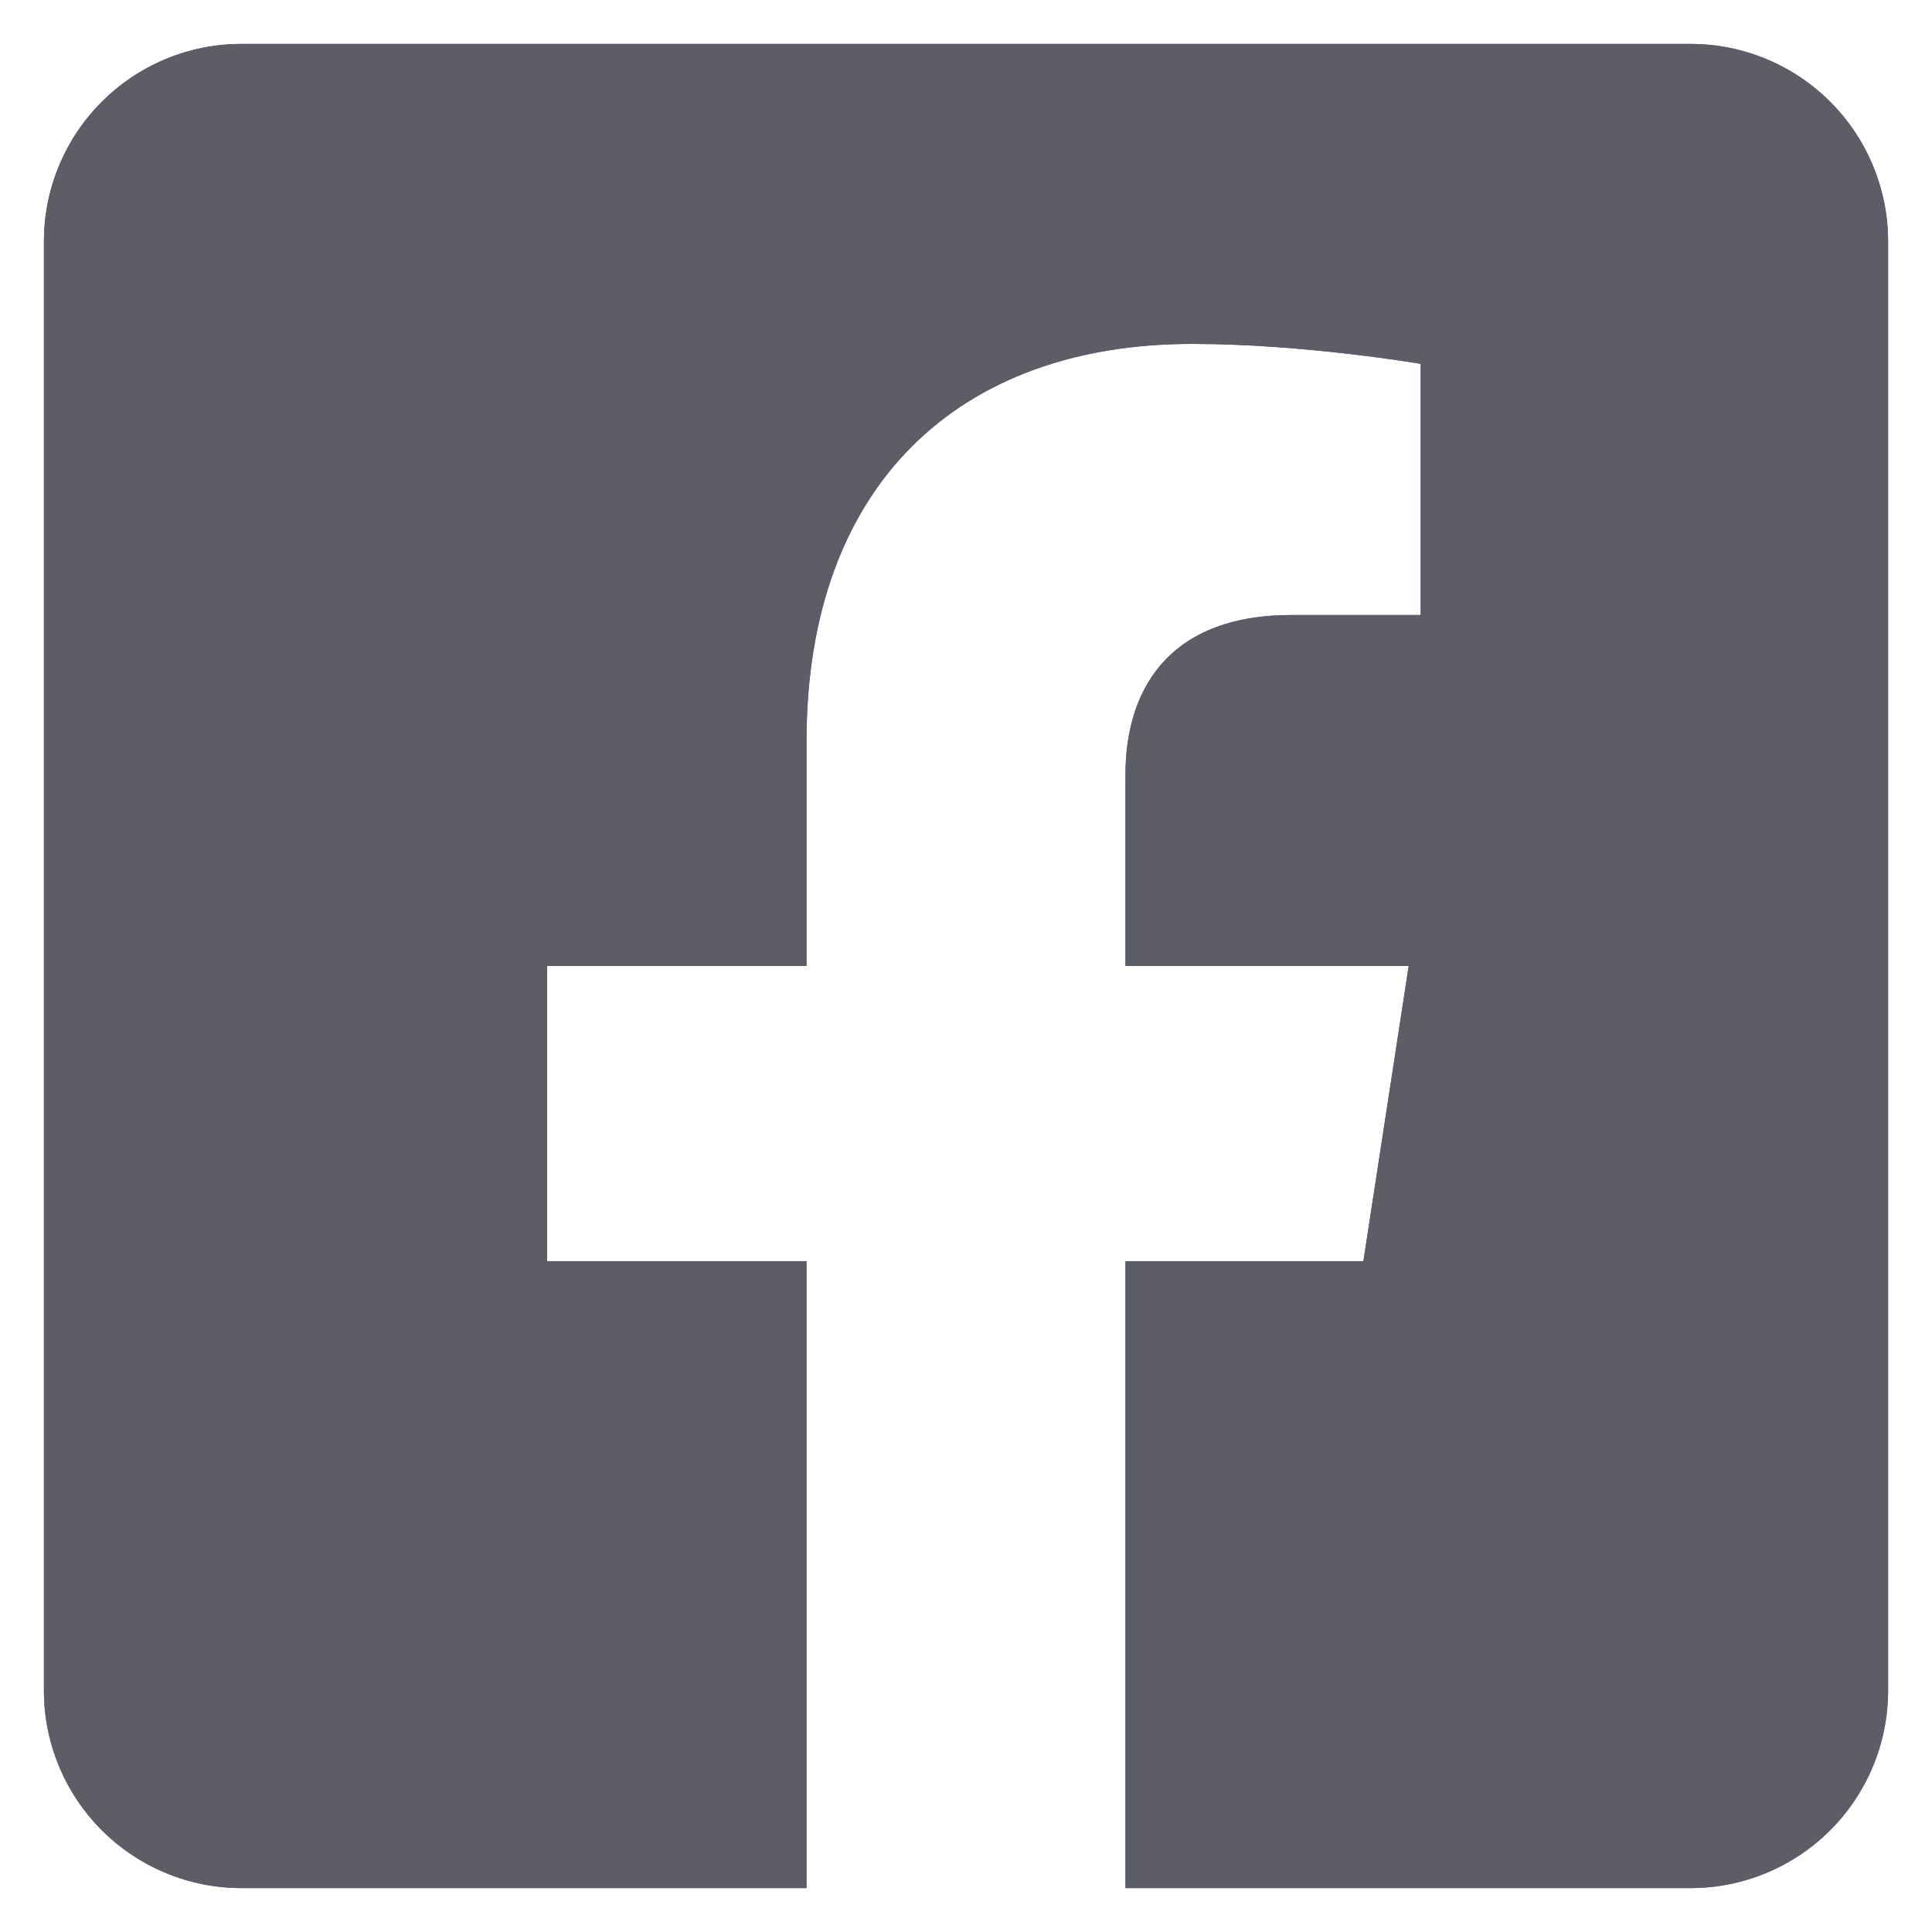 <svg width="22" height="22" viewBox="0 0 22 22" fill="none" xmlns="http://www.w3.org/2000/svg">
    <path d="M19.25 0.5H2.75C2.153 0.5 1.581 0.737 1.159 1.159C0.737 1.581 0.5 2.153 0.5 2.75L0.5 19.25C0.5 19.847 0.737 20.419 1.159 20.841C1.581 21.263 2.153 21.5 2.75 21.5H9.184V14.361H6.23V11H9.184V8.439C9.184 5.525 10.918 3.916 13.574 3.916C14.847 3.916 16.177 4.143 16.177 4.143V7.003H14.711C13.267 7.003 12.816 7.899 12.816 8.818V11H16.041L15.525 14.361H12.816V21.5H19.25C19.847 21.5 20.419 21.263 20.841 20.841C21.263 20.419 21.5 19.847 21.5 19.25V2.75C21.5 2.153 21.263 1.581 20.841 1.159C20.419 0.737 19.847 0.5 19.25 0.5Z"
          fill="#4267B2"/>
    <path d="M19.25 0.5H2.75C2.153 0.5 1.581 0.737 1.159 1.159C0.737 1.581 0.5 2.153 0.5 2.75L0.5 19.25C0.5 19.847 0.737 20.419 1.159 20.841C1.581 21.263 2.153 21.5 2.75 21.5H9.184V14.361H6.23V11H9.184V8.439C9.184 5.525 10.918 3.916 13.574 3.916C14.847 3.916 16.177 4.143 16.177 4.143V7.003H14.711C13.267 7.003 12.816 7.899 12.816 8.818V11H16.041L15.525 14.361H12.816V21.5H19.25C19.847 21.5 20.419 21.263 20.841 20.841C21.263 20.419 21.5 19.847 21.5 19.25V2.75C21.5 2.153 21.263 1.581 20.841 1.159C20.419 0.737 19.847 0.5 19.25 0.5Z"
          fill="#5D5E65"/>
</svg>
